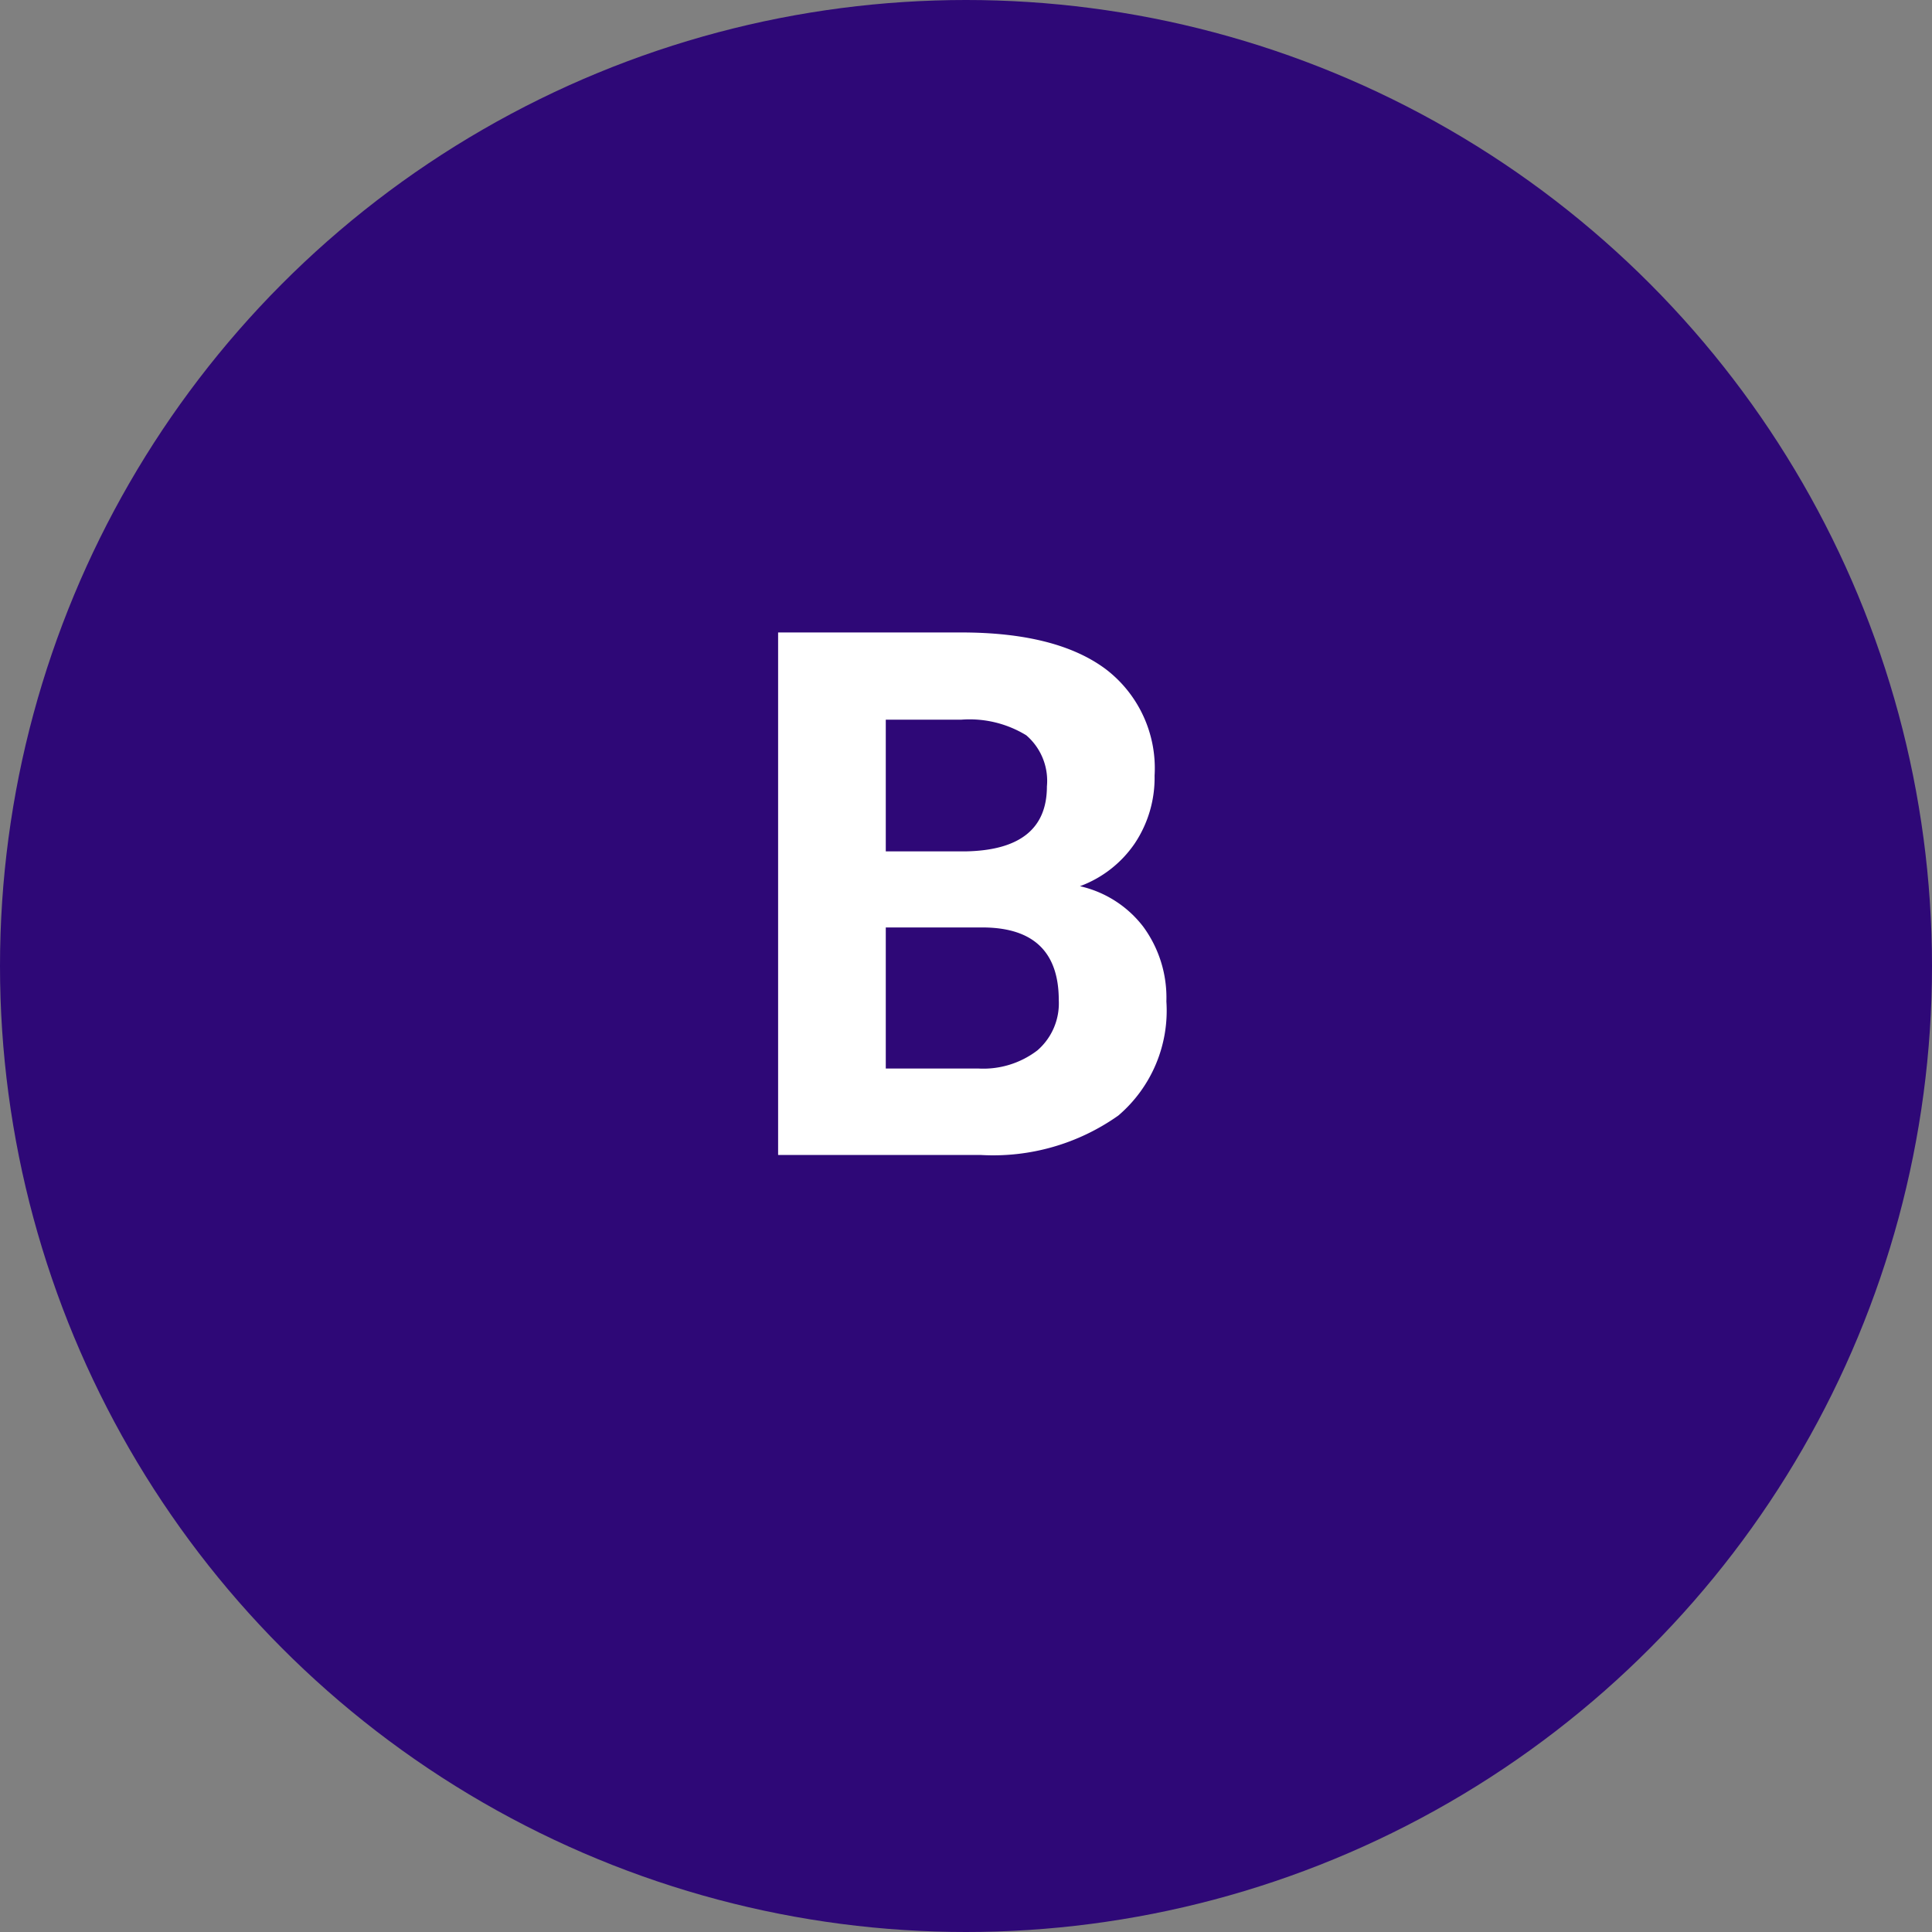 <svg xmlns="http://www.w3.org/2000/svg" width="92" height="92" viewBox="0 0 92 92">
  <rect x="0" y="0" width="92" height="92" fill="#808080" stroke="none"/>
  <g id="Grupo_152216" data-name="Grupo 152216" transform="translate(-540.295 -2749)">
    <g id="Grupo_151966" data-name="Grupo 151966">
      <circle id="Elipse_4869" data-name="Elipse 4869" cx="46" cy="46" r="46" transform="translate(540.295 2749)" fill="#2e0877"/>
      <path id="Trazado_120668" data-name="Trazado 120668" d="M-8.947,0V-24.883H-.231q4.529,0,6.87,1.735a5.931,5.931,0,0,1,2.341,5.084,5.622,5.622,0,0,1-.94,3.221A5.429,5.429,0,0,1,5.426-12.8a5.253,5.253,0,0,1,3.016,1.931,5.709,5.709,0,0,1,1.1,3.555A6.567,6.567,0,0,1,7.255-1.88,10.309,10.309,0,0,1,.726,0ZM-3.82-10.835v6.716H.573A4.238,4.238,0,0,0,3.4-4.982,2.96,2.96,0,0,0,4.418-7.366q0-3.418-3.538-3.469Zm0-3.623H-.026q3.879-.068,3.879-3.093a2.859,2.859,0,0,0-.983-2.435,5.169,5.169,0,0,0-3.1-.743H-3.82Z" transform="translate(586.295 2804)" fill="#fff"/>
    </g>
  </g>
</svg>
